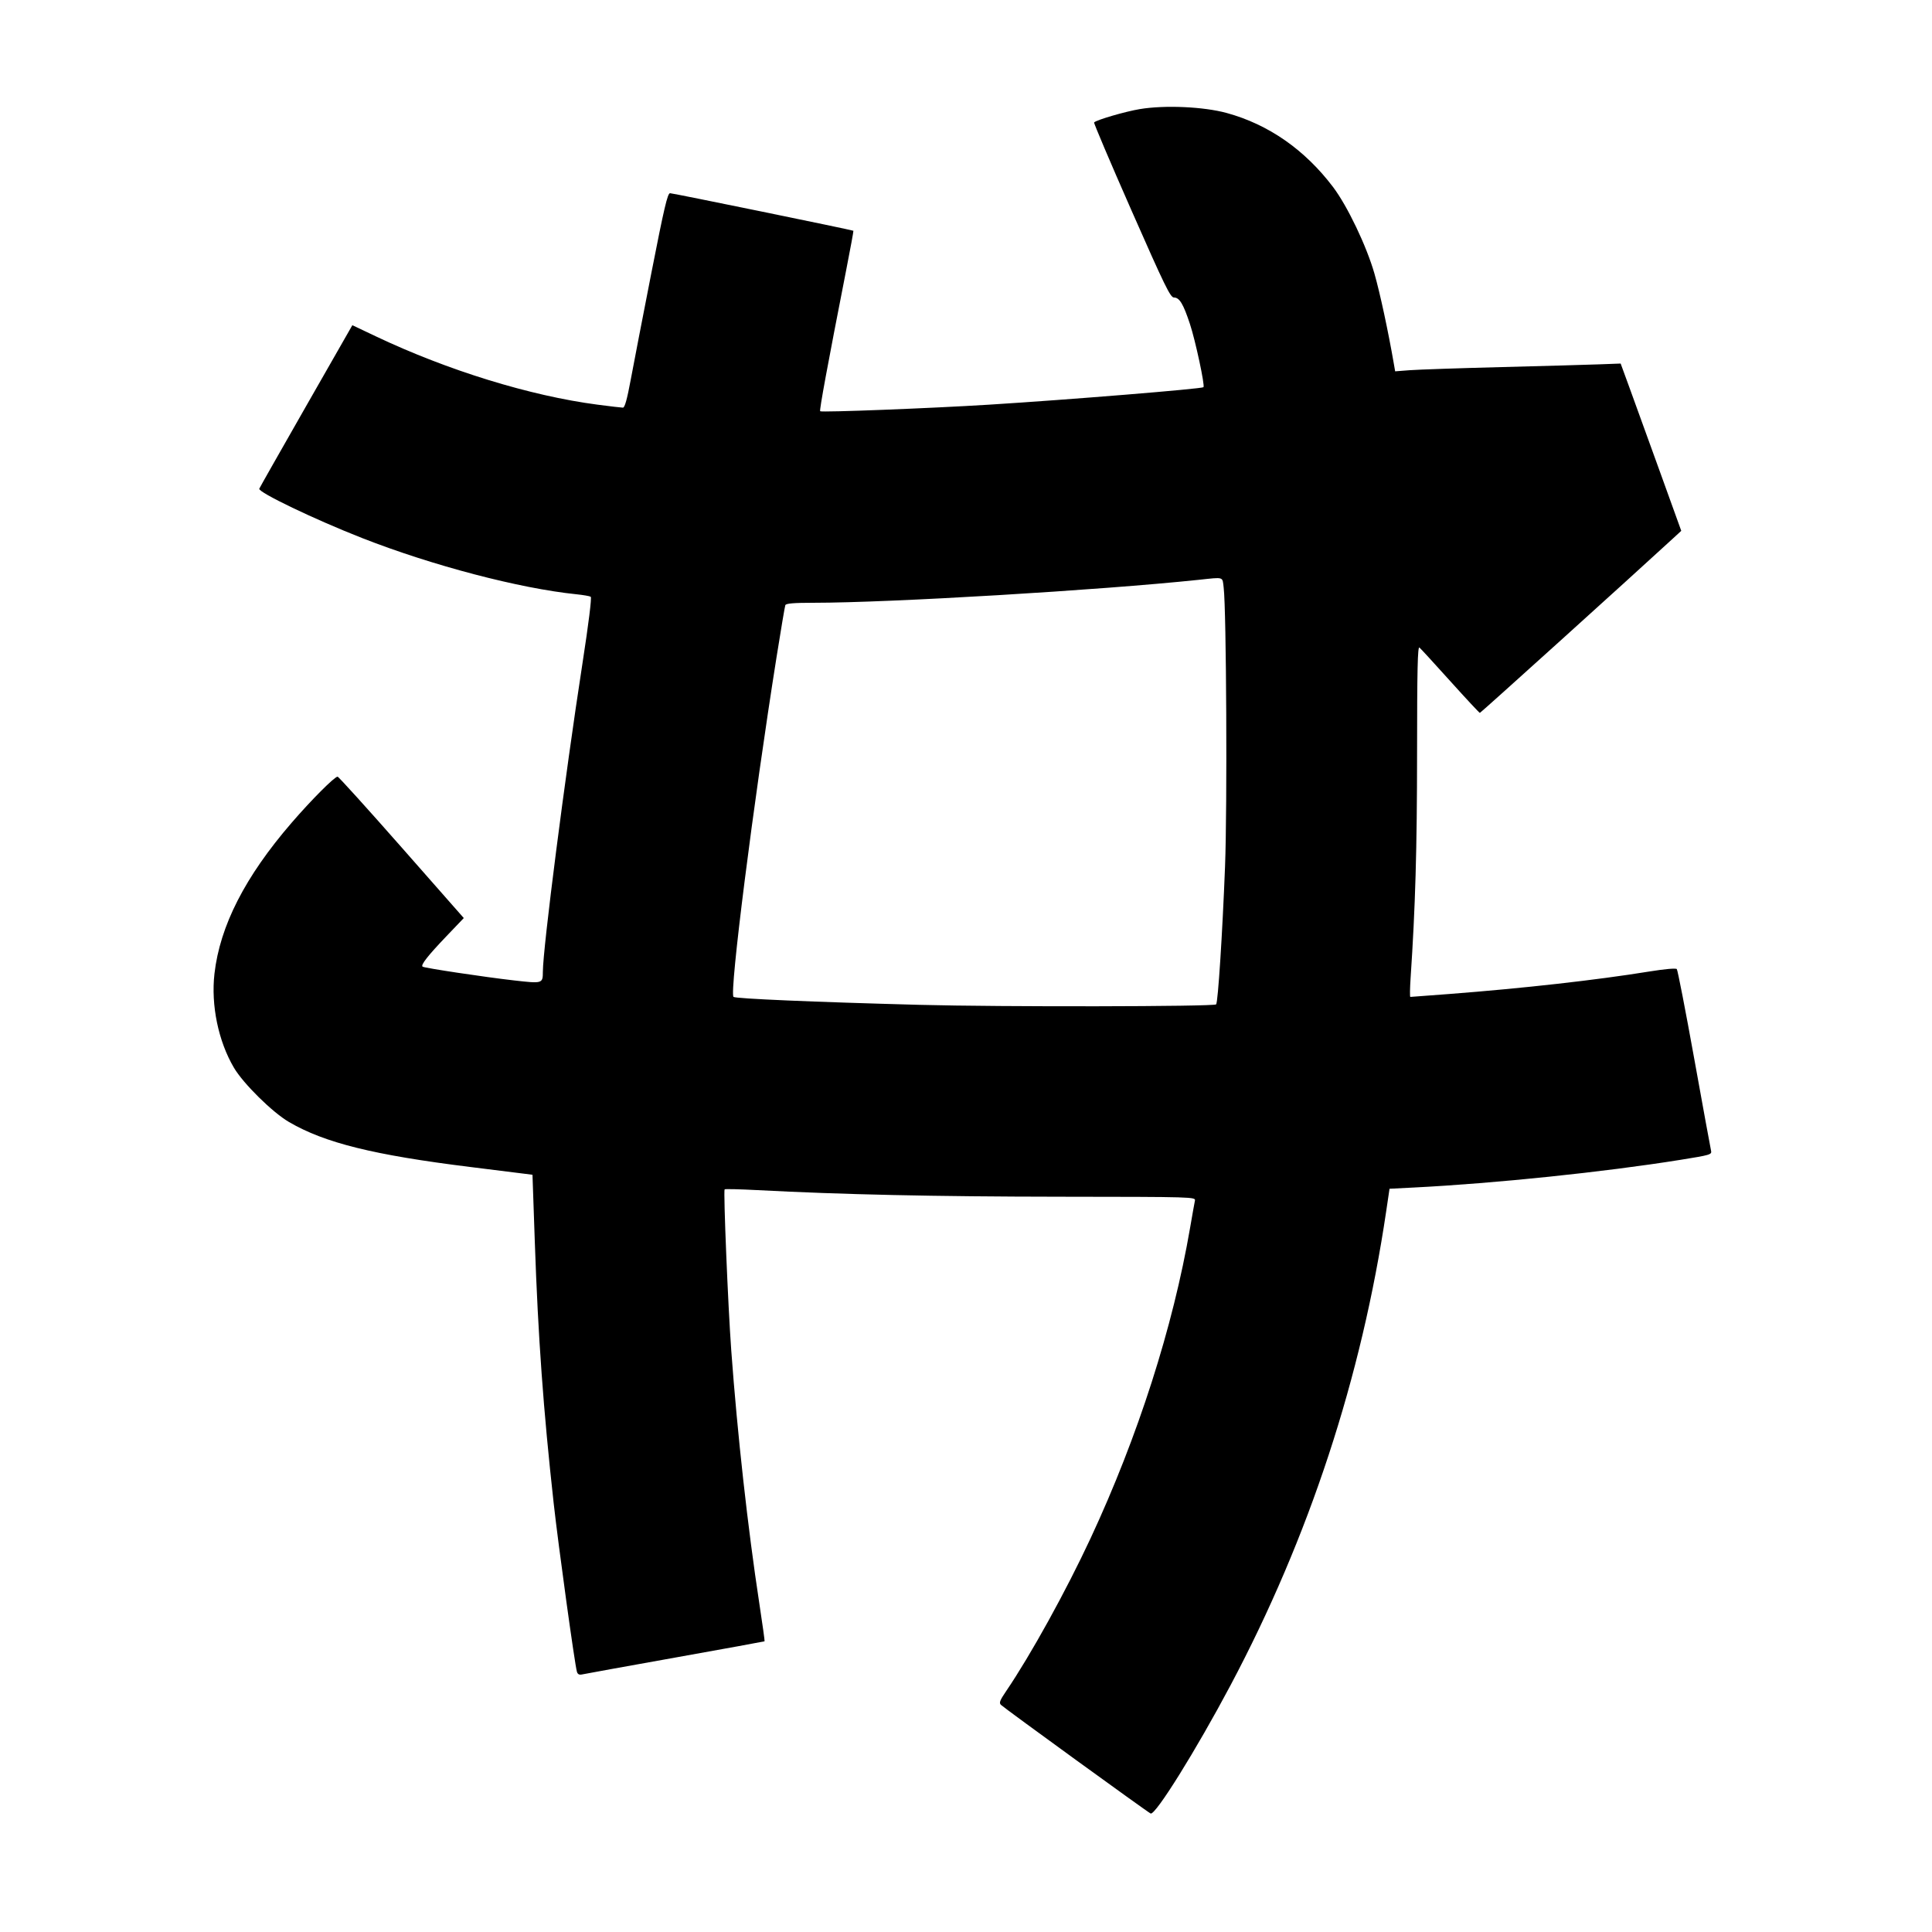 <svg xmlns="http://www.w3.org/2000/svg" width="1000" height="1000" viewBox="0 0 1000 1000" version="1.1">
	<path d="M 590 56.462 C 582.474 57.708, 567.636 62.030, 566.302 63.365 C 566.030 63.637, 574.738 84.139, 585.654 108.925 C 602.886 148.055, 605.781 153.991, 607.635 153.995 C 610.496 154.002, 612.467 157.270, 615.923 167.738 C 618.758 176.321, 623.741 199.600, 622.917 200.408 C 622.037 201.271, 553.090 206.892, 511.907 209.459 C 481.840 211.333, 425.199 213.533, 424.519 212.853 C 424.035 212.369, 428.360 188.903, 437.935 140.055 C 440.139 128.810, 441.843 119.536, 441.721 119.447 C 441.173 119.046, 348.226 100, 346.817 100 C 345.527 100, 343.730 107.671, 337.151 141.250 C 332.706 163.938, 327.879 188.912, 326.424 196.750 C 324.583 206.667, 323.372 211, 322.441 211 C 321.705 211, 315.792 210.306, 309.301 209.457 C 274.402 204.894, 231.687 191.725, 194.439 174.047 L 182.378 168.322 158.439 210.212 C 145.273 233.251, 134.364 252.486, 134.198 252.956 C 133.546 254.804, 162.839 268.853, 187.500 278.519 C 223.757 292.730, 268.932 304.581, 298.322 307.592 C 301.882 307.957, 305.228 308.535, 305.757 308.878 C 306.346 309.259, 304.682 322.678, 301.462 343.500 C 292.434 401.892, 281.038 490.625, 280.985 502.948 C 280.958 509.129, 280.881 509.152, 265.946 507.450 C 250.607 505.701, 219.956 501.091, 218.761 500.352 C 217.557 499.608, 221.367 494.738, 231.190 484.463 L 240.057 475.188 207.851 438.594 C 190.138 418.467, 175.236 402, 174.736 402 C 173.147 402, 161.087 414.104, 150.823 426 C 126.830 453.809, 113.833 479.260, 111.008 503.969 C 109.144 520.273, 113.006 538.943, 121.077 552.642 C 125.934 560.886, 140.993 575.739, 149.576 580.751 C 168.086 591.559, 193.327 597.818, 243.473 604.038 C 256.688 605.676, 269.325 607.253, 271.556 607.541 L 275.612 608.064 276.815 642.782 C 278.529 692.270, 281.232 729.721, 286.574 778 C 289.022 800.128, 297.525 861.744, 298.626 865.335 C 299.017 866.610, 299.847 867.018, 301.344 866.673 C 302.530 866.399, 324.200 862.475, 349.500 857.952 C 374.800 853.428, 395.610 849.641, 395.745 849.535 C 395.880 849.429, 394.655 840.603, 393.022 829.921 C 387.057 790.908, 381.659 742.248, 378.498 699 C 376.822 676.069, 374.364 616.303, 375.068 615.598 C 375.318 615.348, 382.943 615.532, 392.011 616.007 C 435.868 618.302, 483.660 619.346, 548.206 619.420 C 618.367 619.499, 618.908 619.515, 618.482 621.500 C 618.245 622.600, 617.124 628.900, 615.990 635.500 C 607.141 686.992, 589.010 743.565, 564.488 796.201 C 551.720 823.608, 533.519 856.565, 520.839 875.237 C 517.458 880.216, 517.009 881.422, 518.141 882.476 C 520.409 884.589, 594.215 938.145, 595.580 938.669 C 598.064 939.622, 619.126 905.810, 636.891 872.348 C 677.630 795.611, 704.771 712.967, 717.499 626.899 L 719.215 615.297 731.956 614.652 C 773.800 612.535, 830.320 606.661, 869.822 600.325 C 885.316 597.840, 886.118 597.600, 885.638 595.603 C 885.360 594.447, 881.443 573.025, 876.933 548 C 872.423 522.975, 868.362 502.091, 867.908 501.592 C 867.419 501.052, 861.685 501.557, 853.792 502.835 C 826.143 507.311, 788.715 511.516, 750 514.498 C 739.275 515.324, 730.268 516, 729.984 516 C 729.700 516, 729.762 511.613, 730.122 506.250 C 732.583 469.587, 733.451 439.430, 733.474 389.836 C 733.494 346.547, 733.768 334.394, 734.704 335.171 C 735.367 335.720, 742.556 343.556, 750.682 352.585 C 758.807 361.613, 765.690 368.998, 765.977 368.995 C 766.383 368.990, 843.619 299.220, 865.859 278.767 L 870.217 274.759 858.983 243.629 C 852.804 226.508, 845.746 207.026, 843.299 200.336 L 838.849 188.172 827.675 188.586 C 821.529 188.813, 798.725 189.453, 777 190.008 C 755.275 190.563, 734.041 191.283, 729.814 191.607 L 722.128 192.197 721.463 188.348 C 718.527 171.354, 714.302 151.726, 711.401 141.600 C 707.302 127.297, 697.421 106.626, 689.985 96.799 C 675.374 77.491, 656.562 64.396, 634.934 58.479 C 623.018 55.218, 602.947 54.318, 590 56.462 M 620.500 300.108 C 569.243 305.506, 460.730 311.978, 421.219 311.994 C 410.712 311.998, 406.815 312.330, 406.474 313.250 C 406.220 313.938, 404.188 325.975, 401.960 340 C 389.848 416.246, 377.464 513.995, 379.665 515.985 C 380.697 516.917, 421.100 518.646, 476 520.106 C 517.814 521.218, 628.289 521.044, 629.468 519.865 C 630.428 518.905, 632.727 483.311, 634.078 448.500 C 635.268 417.807, 634.774 315.816, 633.379 304.250 C 632.663 298.319, 633.855 298.702, 620.500 300.108 " stroke="none" fill="black" fill-rule="evenodd"/>
</svg>
